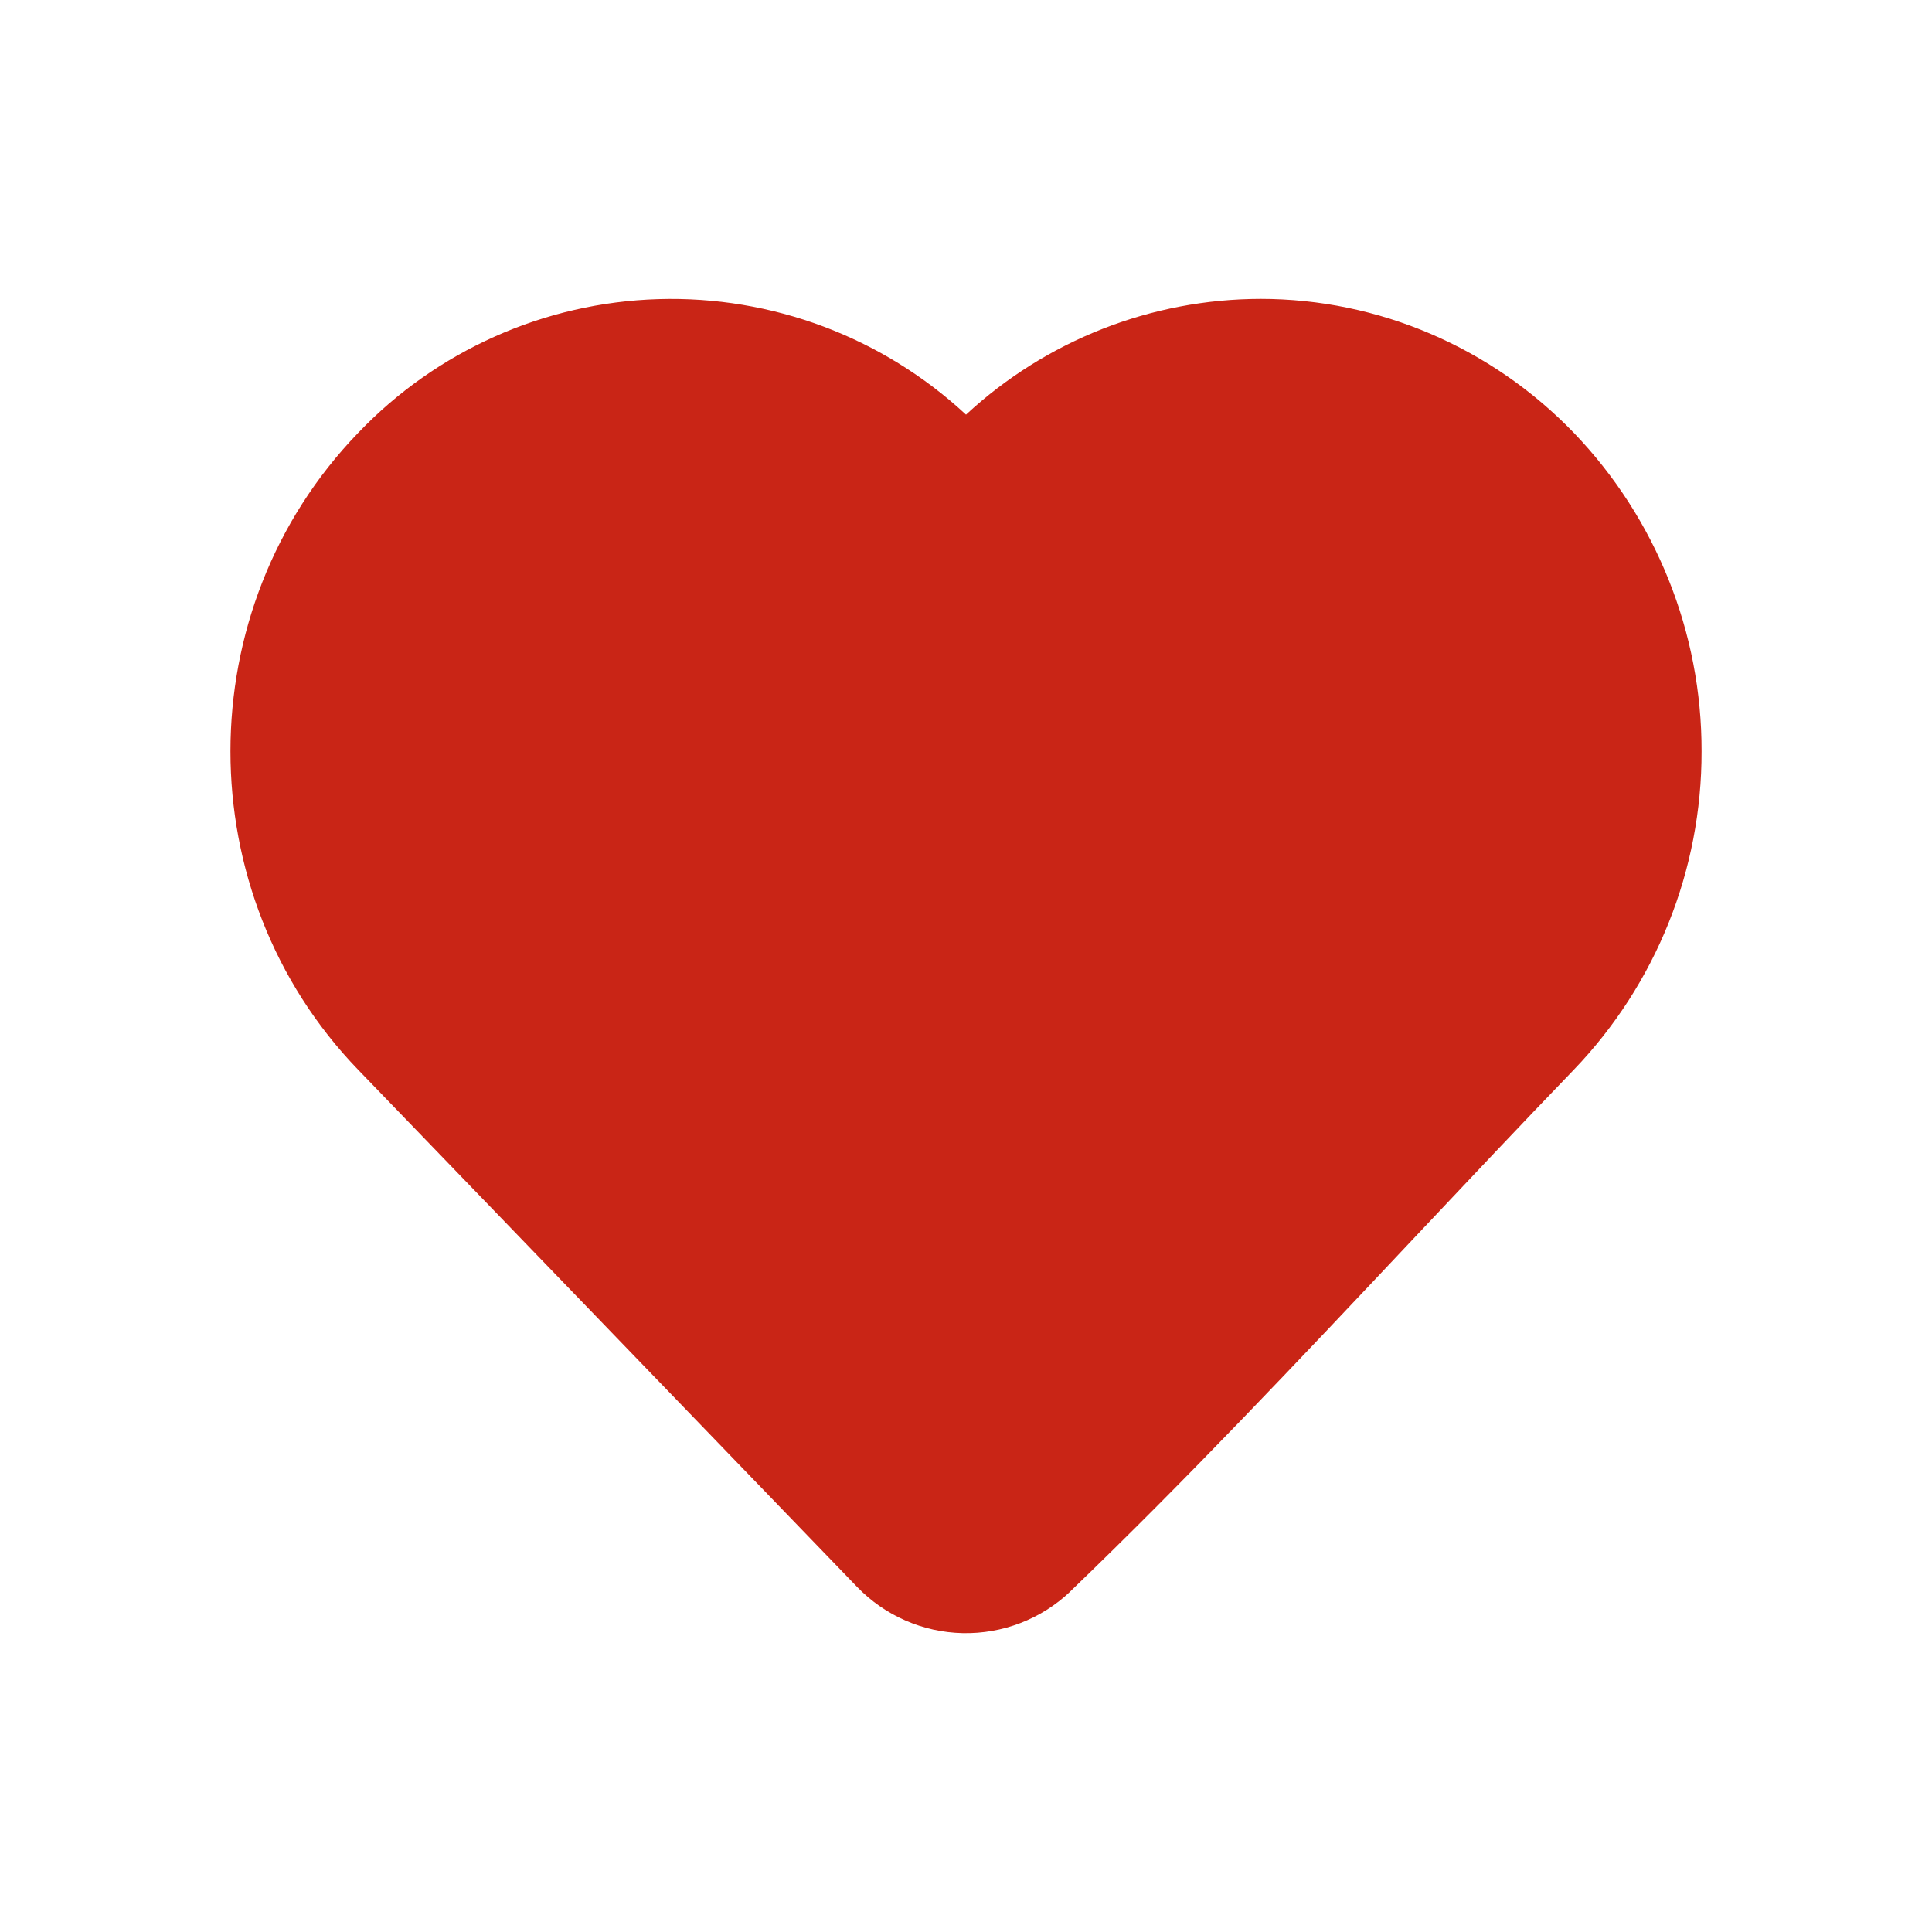 <svg width="40" height="40" viewBox="0 0 40 40" fill="none" xmlns="http://www.w3.org/2000/svg">
<path fill-rule="evenodd" clip-rule="evenodd" d="M20 8.585C21.659 7.047 23.837 6.191 26.099 6.188C28.544 6.188 30.879 7.193 32.587 8.964C34.287 10.736 35.234 13.099 35.229 15.555C35.234 18.01 34.287 20.373 32.587 22.145C31.459 23.314 30.333 24.511 29.201 25.712C26.901 28.154 24.576 30.624 22.16 32.948L22.156 32.954C21.556 33.522 20.757 33.83 19.931 33.812C19.105 33.794 18.32 33.45 17.746 32.856L7.412 22.145C3.891 18.494 3.891 12.615 7.412 8.966C9.039 7.26 11.272 6.265 13.628 6.193C15.983 6.122 18.273 6.981 20 8.585Z" fill="#C92516"/>
</svg>
